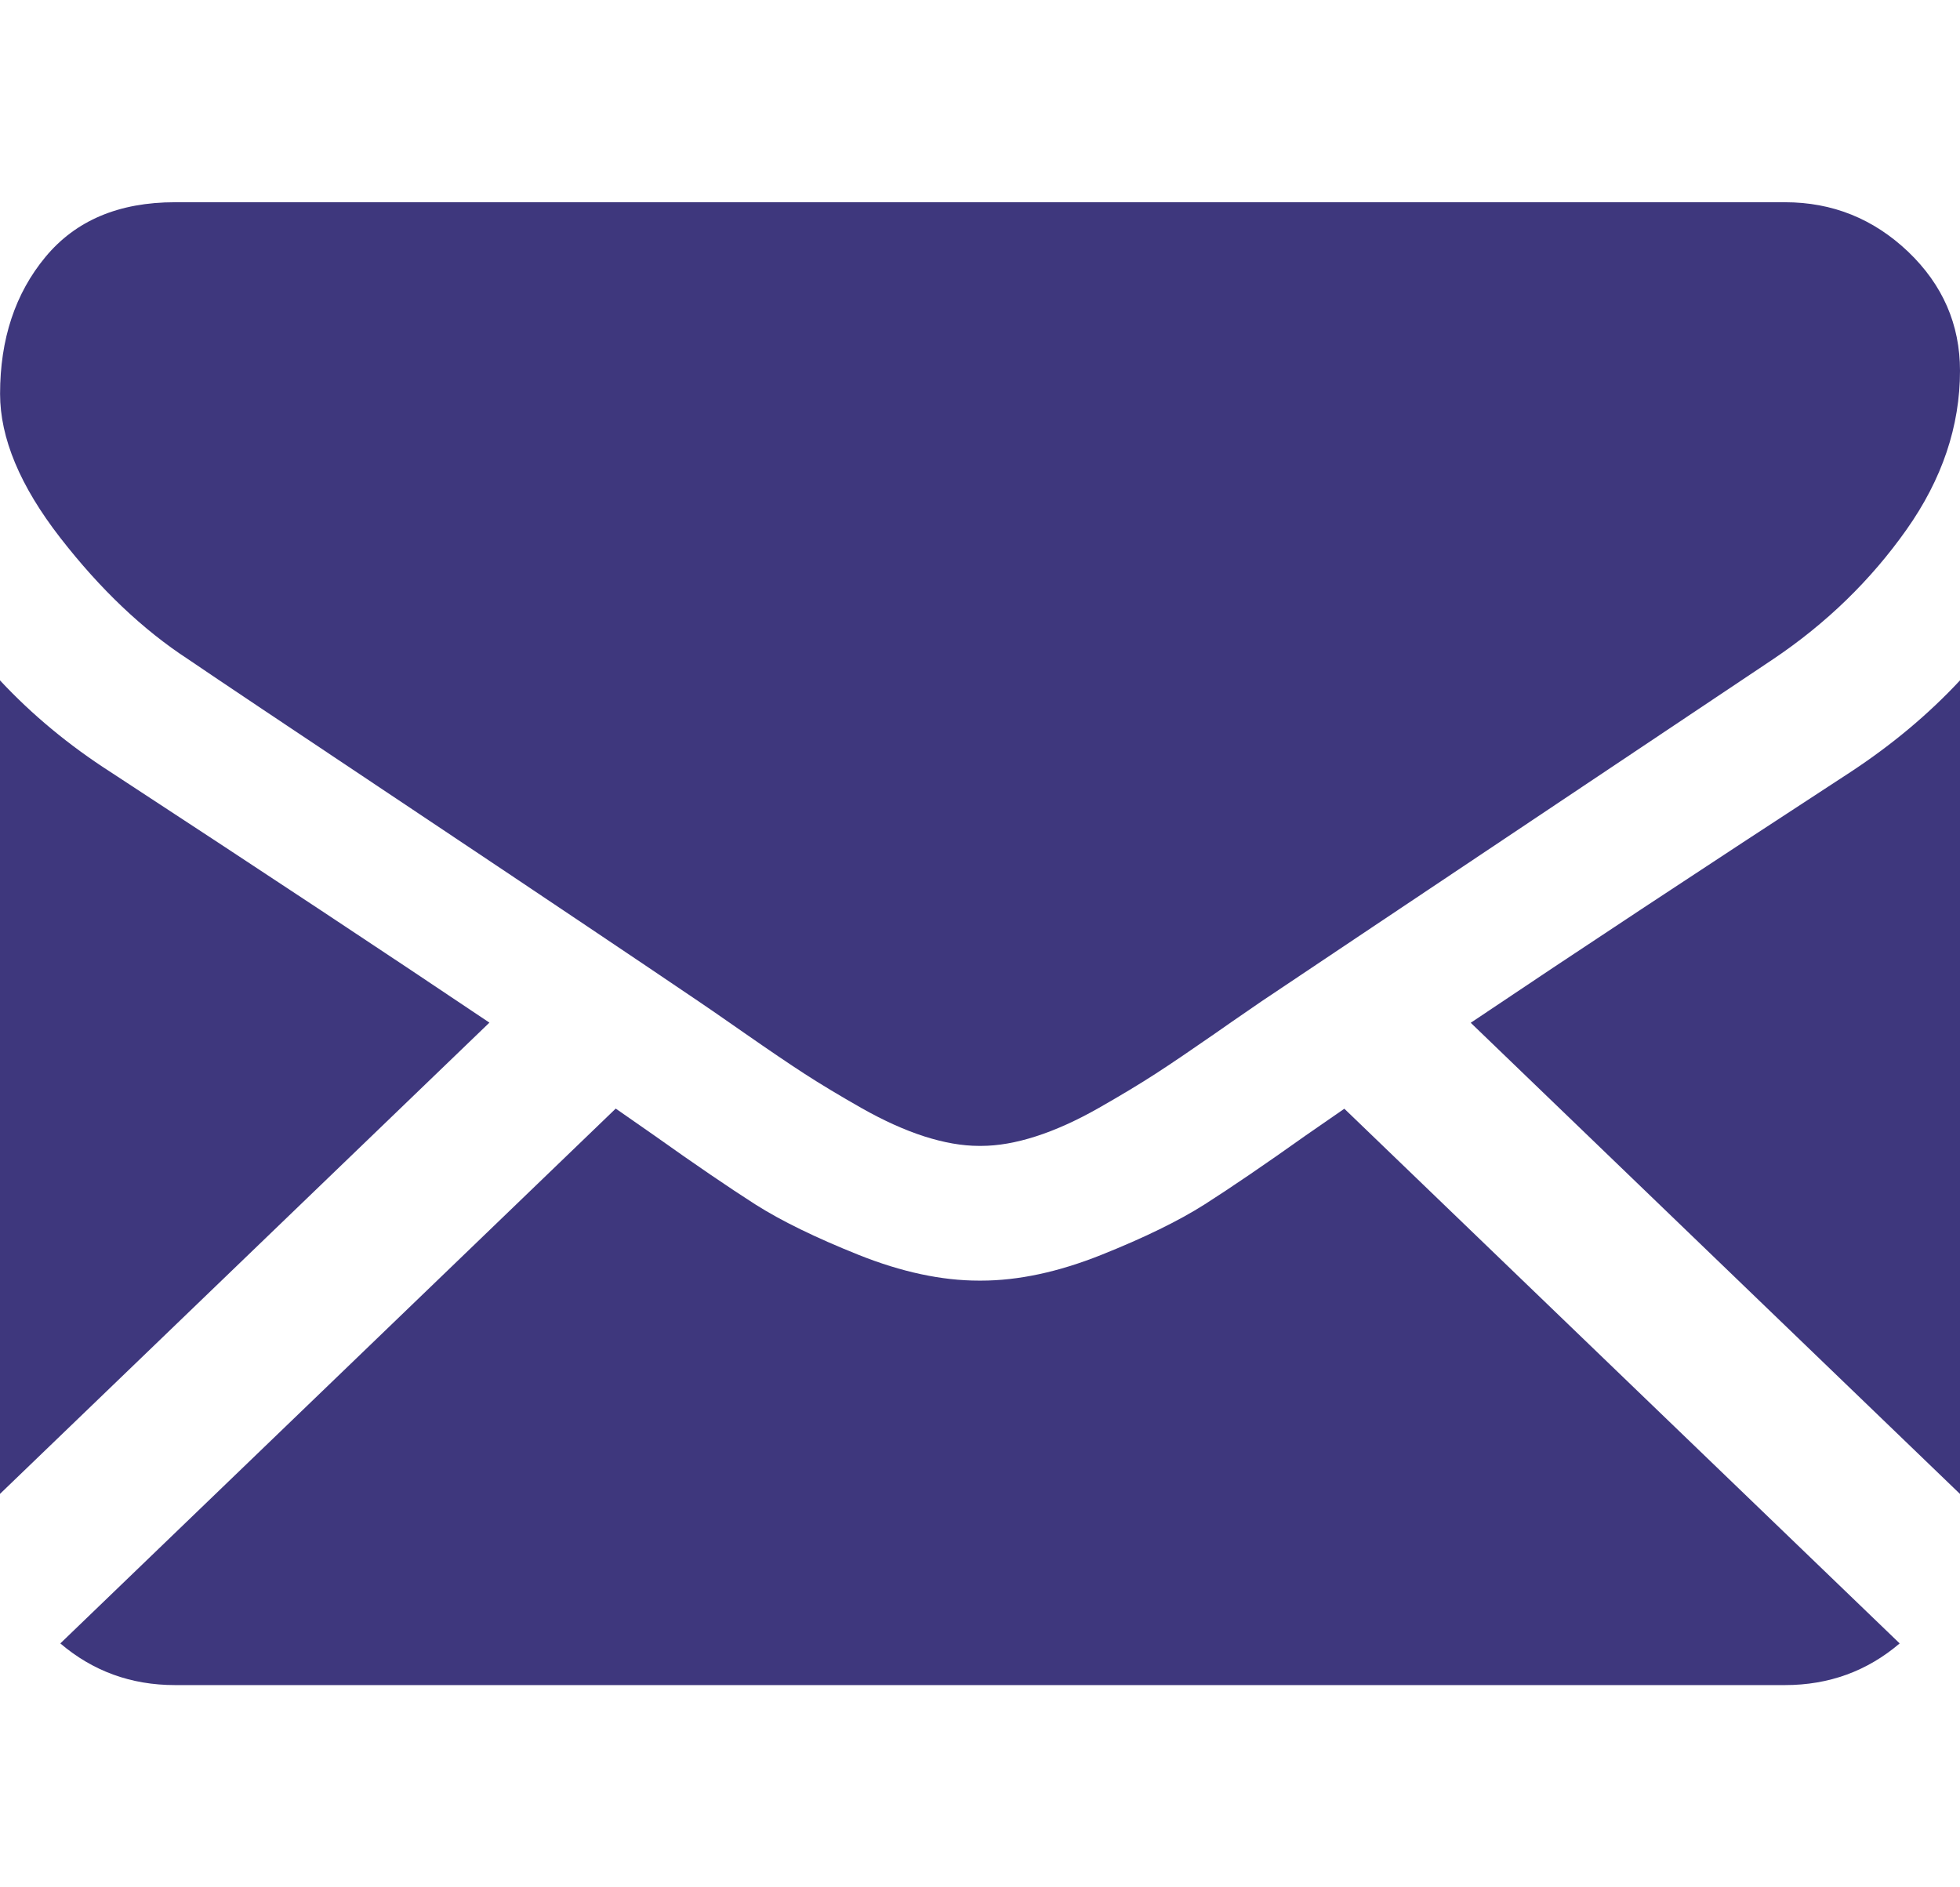 <svg width="27" height="26" viewBox="0 0 27 26" fill="none" xmlns="http://www.w3.org/2000/svg">
<g clip-path="url(#clip0)">
<path d="M24.589 23.214C25.196 23.214 25.722 23.021 26.169 22.64L18.519 15.274C18.336 15.4 18.158 15.523 17.99 15.64C17.418 16.047 16.953 16.363 16.596 16.591C16.239 16.818 15.765 17.05 15.172 17.287C14.579 17.524 14.027 17.642 13.515 17.642H13.5H13.485C12.972 17.642 12.42 17.524 11.827 17.287C11.235 17.05 10.76 16.818 10.403 16.591C10.047 16.363 9.582 16.047 9.01 15.64C8.85 15.528 8.673 15.404 8.482 15.272L0.831 22.64C1.278 23.021 1.804 23.214 2.411 23.214H24.589Z" fill="#3E377D"/>
<path d="M1.522 10.635C0.95 10.268 0.442 9.847 0 9.373V20.58L6.742 14.088C5.393 13.181 3.656 12.031 1.522 10.635Z" fill="#3E377D"/>
<path d="M25.493 10.635C23.441 11.973 21.697 13.124 20.26 14.09L27 20.581V9.373C26.568 9.837 26.066 10.258 25.493 10.635Z" fill="#3E377D"/>
<path d="M24.589 2.786H2.411C1.637 2.786 1.043 3.037 0.626 3.54C0.209 4.043 0.001 4.672 0.001 5.426C0.001 6.035 0.277 6.696 0.829 7.407C1.381 8.118 1.969 8.676 2.592 9.082C2.933 9.315 3.963 10.004 5.681 11.15C6.608 11.769 7.415 12.308 8.108 12.774C8.698 13.17 9.208 13.513 9.628 13.798C9.677 13.831 9.752 13.883 9.853 13.952C9.962 14.027 10.099 14.123 10.269 14.241C10.595 14.468 10.866 14.652 11.082 14.792C11.298 14.932 11.559 15.089 11.866 15.264C12.172 15.437 12.461 15.568 12.732 15.655C13.004 15.742 13.255 15.786 13.486 15.786H13.501H13.516C13.747 15.786 13.998 15.742 14.269 15.655C14.54 15.568 14.829 15.438 15.135 15.264C15.442 15.089 15.703 14.932 15.919 14.792C16.135 14.652 16.406 14.468 16.733 14.241C16.902 14.123 17.039 14.027 17.148 13.953C17.249 13.883 17.325 13.831 17.373 13.798C17.701 13.578 18.211 13.237 18.898 12.777C20.147 11.942 21.986 10.712 24.424 9.082C25.158 8.589 25.77 7.994 26.262 7.298C26.754 6.602 27 5.871 27 5.107C27 4.469 26.761 3.922 26.285 3.467C25.807 3.013 25.242 2.786 24.589 2.786Z" fill="#3E377D"/>
</g>
<defs>
<clipPath id="clip0">
<rect width="27" height="26" fill="white"/>
</clipPath>
</defs>
</svg>
